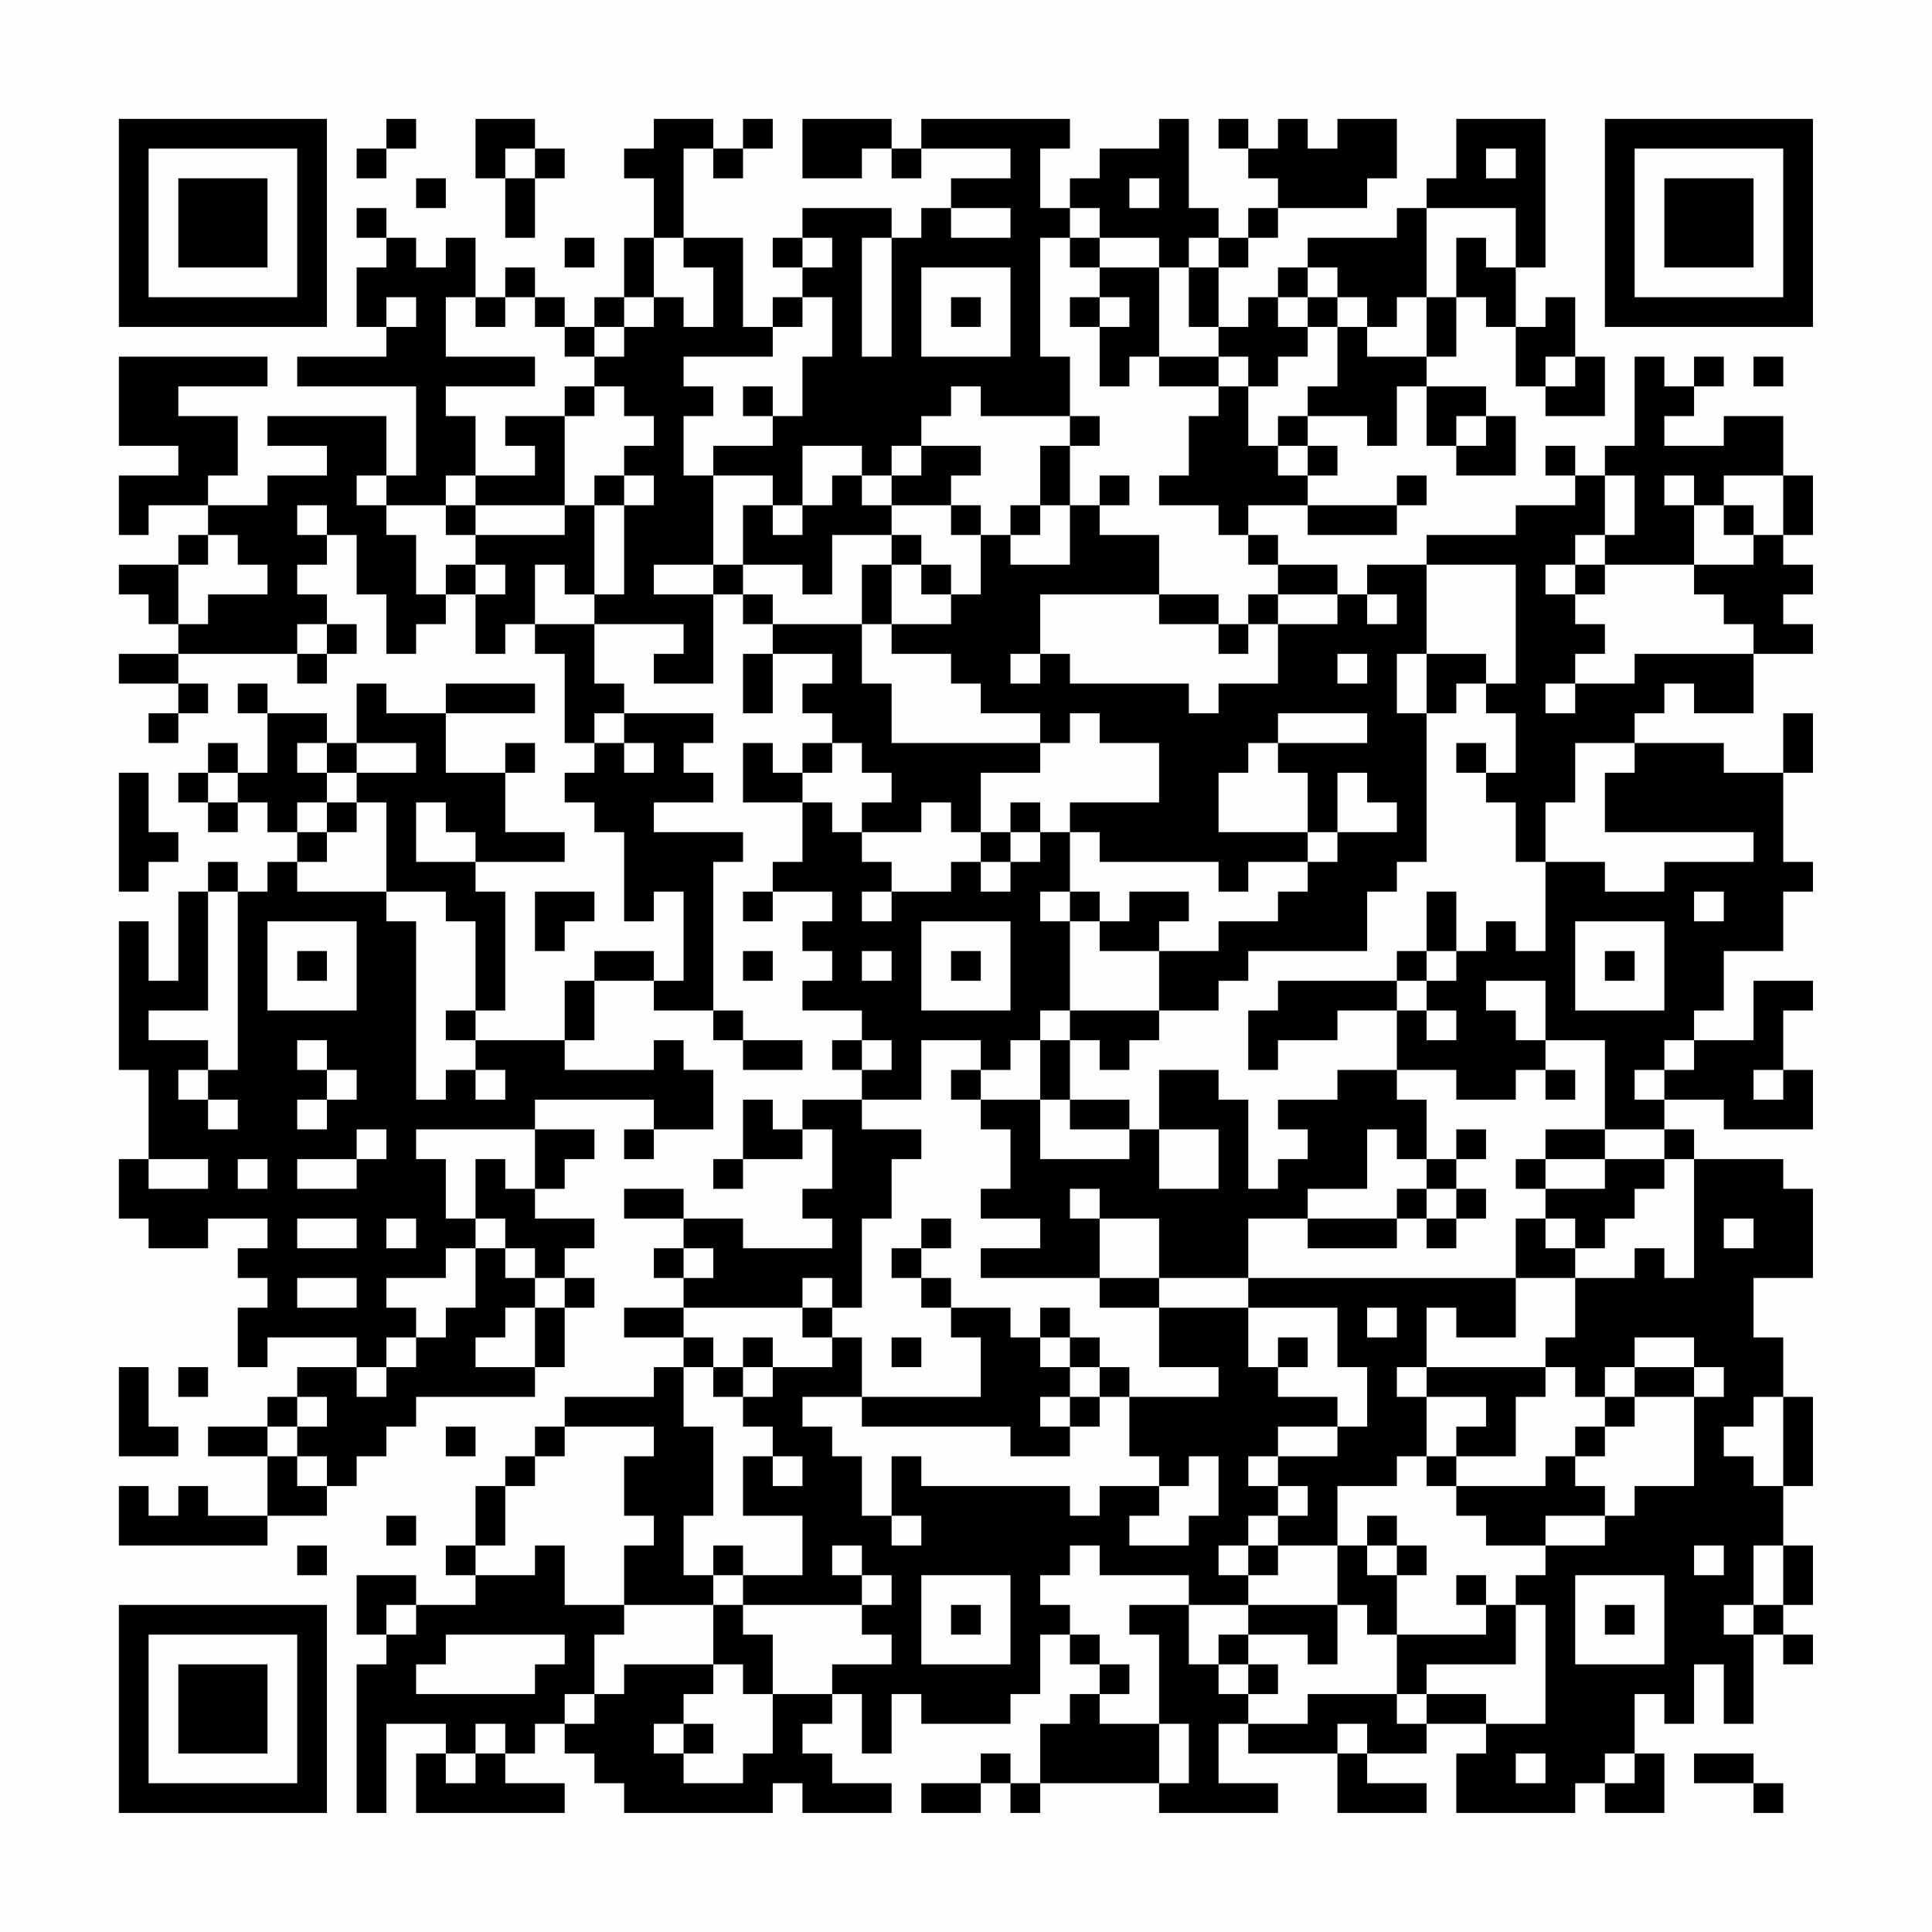<?xml version="1.0" encoding="UTF-8"?>
<svg xmlns="http://www.w3.org/2000/svg" version="1.1" width="300" height="300" viewBox="0 0 300 300"><rect x="0" y="0" width="300" height="300" fill="#fefefe"/><g transform="scale(4.615)"><g transform="translate(4,4)"><path fill-rule="evenodd" d="M9 0L9 1L8 1L8 2L9 2L9 1L10 1L10 0ZM12 0L12 2L13 2L13 4L14 4L14 2L15 2L15 1L14 1L14 0ZM18 0L18 1L17 1L17 2L18 2L18 4L17 4L17 6L16 6L16 7L15 7L15 6L14 6L14 5L13 5L13 6L12 6L12 4L11 4L11 5L10 5L10 4L9 4L9 3L8 3L8 4L9 4L9 5L8 5L8 7L9 7L9 8L6 8L6 9L10 9L10 12L9 12L9 10L5 10L5 11L7 11L7 12L5 12L5 13L3 13L3 12L4 12L4 10L2 10L2 9L5 9L5 8L0 8L0 11L2 11L2 12L0 12L0 14L1 14L1 13L3 13L3 14L2 14L2 15L0 15L0 16L1 16L1 17L2 17L2 18L0 18L0 19L2 19L2 20L1 20L1 21L2 21L2 20L3 20L3 19L2 19L2 18L6 18L6 19L7 19L7 18L8 18L8 17L7 17L7 16L6 16L6 15L7 15L7 14L8 14L8 16L9 16L9 18L10 18L10 17L11 17L11 16L12 16L12 18L13 18L13 17L14 17L14 18L15 18L15 21L16 21L16 22L15 22L15 23L16 23L16 24L17 24L17 27L18 27L18 26L19 26L19 29L18 29L18 28L16 28L16 29L15 29L15 31L12 31L12 30L13 30L13 26L12 26L12 25L15 25L15 24L13 24L13 22L14 22L14 21L13 21L13 22L11 22L11 20L14 20L14 19L11 19L11 20L9 20L9 19L8 19L8 21L7 21L7 20L5 20L5 19L4 19L4 20L5 20L5 22L4 22L4 21L3 21L3 22L2 22L2 23L3 23L3 24L4 24L4 23L5 23L5 24L6 24L6 25L5 25L5 26L4 26L4 25L3 25L3 26L2 26L2 29L1 29L1 27L0 27L0 32L1 32L1 35L0 35L0 37L1 37L1 38L3 38L3 37L5 37L5 38L4 38L4 39L5 39L5 40L4 40L4 42L5 42L5 41L8 41L8 42L6 42L6 43L5 43L5 44L3 44L3 45L5 45L5 47L3 47L3 46L2 46L2 47L1 47L1 46L0 46L0 48L5 48L5 47L7 47L7 46L8 46L8 45L9 45L9 44L10 44L10 43L14 43L14 42L15 42L15 40L16 40L16 39L15 39L15 38L16 38L16 37L14 37L14 36L15 36L15 35L16 35L16 34L14 34L14 33L18 33L18 34L17 34L17 35L18 35L18 34L20 34L20 32L19 32L19 31L18 31L18 32L15 32L15 31L16 31L16 29L18 29L18 30L20 30L20 31L21 31L21 32L23 32L23 31L21 31L21 30L20 30L20 25L21 25L21 24L18 24L18 23L20 23L20 22L19 22L19 21L20 21L20 20L17 20L17 19L16 19L16 17L19 17L19 18L18 18L18 19L20 19L20 16L21 16L21 17L22 17L22 18L21 18L21 20L22 20L22 18L24 18L24 19L23 19L23 20L24 20L24 21L23 21L23 22L22 22L22 21L21 21L21 23L23 23L23 25L22 25L22 26L21 26L21 27L22 27L22 26L24 26L24 27L23 27L23 28L24 28L24 29L23 29L23 30L25 30L25 31L24 31L24 32L25 32L25 33L23 33L23 34L22 34L22 33L21 33L21 35L20 35L20 36L21 36L21 35L23 35L23 34L24 34L24 36L23 36L23 37L24 37L24 38L21 38L21 37L19 37L19 36L17 36L17 37L19 37L19 38L18 38L18 39L19 39L19 40L17 40L17 41L19 41L19 42L18 42L18 43L15 43L15 44L14 44L14 45L13 45L13 46L12 46L12 48L11 48L11 49L12 49L12 50L10 50L10 49L8 49L8 51L9 51L9 52L8 52L8 57L9 57L9 54L11 54L11 55L10 55L10 57L15 57L15 56L13 56L13 55L14 55L14 54L15 54L15 55L16 55L16 56L17 56L17 57L22 57L22 56L23 56L23 57L26 57L26 56L24 56L24 55L23 55L23 54L24 54L24 53L25 53L25 55L26 55L26 53L27 53L27 54L30 54L30 53L31 53L31 51L32 51L32 52L33 52L33 53L32 53L32 54L31 54L31 56L30 56L30 55L29 55L29 56L27 56L27 57L29 57L29 56L30 56L30 57L31 57L31 56L35 56L35 57L39 57L39 56L37 56L37 54L38 54L38 55L41 55L41 57L44 57L44 56L42 56L42 55L44 55L44 54L46 54L46 55L45 55L45 57L49 57L49 56L50 56L50 57L52 57L52 55L51 55L51 53L52 53L52 54L53 54L53 52L54 52L54 54L55 54L55 51L56 51L56 52L57 52L57 51L56 51L56 50L57 50L57 48L56 48L56 46L57 46L57 43L56 43L56 41L55 41L55 39L57 39L57 36L56 36L56 35L53 35L53 34L52 34L52 33L54 33L54 34L57 34L57 32L56 32L56 30L57 30L57 29L55 29L55 31L53 31L53 30L54 30L54 28L56 28L56 26L57 26L57 25L56 25L56 22L57 22L57 20L56 20L56 22L54 22L54 21L51 21L51 20L52 20L52 19L53 19L53 20L55 20L55 18L57 18L57 17L56 17L56 16L57 16L57 15L56 15L56 14L57 14L57 12L56 12L56 10L54 10L54 11L52 11L52 10L53 10L53 9L54 9L54 8L53 8L53 9L52 9L52 8L51 8L51 11L50 11L50 12L49 12L49 11L48 11L48 12L49 12L49 13L47 13L47 14L44 14L44 15L42 15L42 16L41 16L41 15L39 15L39 14L38 14L38 13L40 13L40 14L43 14L43 13L44 13L44 12L43 12L43 13L40 13L40 12L41 12L41 11L40 11L40 10L42 10L42 11L43 11L43 9L44 9L44 11L45 11L45 12L47 12L47 10L46 10L46 9L44 9L44 8L45 8L45 6L46 6L46 7L47 7L47 9L48 9L48 10L50 10L50 8L49 8L49 6L48 6L48 7L47 7L47 5L48 5L48 0L45 0L45 2L44 2L44 3L43 3L43 4L40 4L40 5L39 5L39 6L38 6L38 7L37 7L37 5L38 5L38 4L39 4L39 3L42 3L42 2L43 2L43 0L41 0L41 1L40 1L40 0L39 0L39 1L38 1L38 0L37 0L37 1L38 1L38 2L39 2L39 3L38 3L38 4L37 4L37 3L36 3L36 0L35 0L35 1L33 1L33 2L32 2L32 3L31 3L31 1L32 1L32 0L27 0L27 1L26 1L26 0L23 0L23 2L25 2L25 1L26 1L26 2L27 2L27 1L30 1L30 2L28 2L28 3L27 3L27 4L26 4L26 3L23 3L23 4L22 4L22 5L23 5L23 6L22 6L22 7L21 7L21 4L19 4L19 1L20 1L20 2L21 2L21 1L22 1L22 0L21 0L21 1L20 1L20 0ZM13 1L13 2L14 2L14 1ZM46 1L46 2L47 2L47 1ZM10 2L10 3L11 3L11 2ZM34 2L34 3L35 3L35 2ZM28 3L28 4L30 4L30 3ZM32 3L32 4L31 4L31 8L32 8L32 10L29 10L29 9L28 9L28 10L27 10L27 11L26 11L26 12L25 12L25 11L23 11L23 13L22 13L22 12L20 12L20 11L22 11L22 10L23 10L23 8L24 8L24 6L23 6L23 7L22 7L22 8L19 8L19 9L20 9L20 10L19 10L19 12L20 12L20 15L18 15L18 16L20 16L20 15L21 15L21 16L22 16L22 17L25 17L25 19L26 19L26 21L31 21L31 22L29 22L29 24L28 24L28 23L27 23L27 24L25 24L25 23L26 23L26 22L25 22L25 21L24 21L24 22L23 22L23 23L24 23L24 24L25 24L25 25L26 25L26 26L25 26L25 27L26 27L26 26L28 26L28 25L29 25L29 26L30 26L30 25L31 25L31 24L32 24L32 26L31 26L31 27L32 27L32 30L31 30L31 31L30 31L30 32L29 32L29 31L27 31L27 33L25 33L25 34L27 34L27 35L26 35L26 37L25 37L25 40L24 40L24 39L23 39L23 40L19 40L19 41L20 41L20 42L19 42L19 44L20 44L20 47L19 47L19 49L20 49L20 50L17 50L17 48L18 48L18 47L17 47L17 45L18 45L18 44L15 44L15 45L14 45L14 46L13 46L13 48L12 48L12 49L14 49L14 48L15 48L15 50L17 50L17 51L16 51L16 53L15 53L15 54L16 54L16 53L17 53L17 52L20 52L20 53L19 53L19 54L18 54L18 55L19 55L19 56L21 56L21 55L22 55L22 53L24 53L24 52L26 52L26 51L25 51L25 50L26 50L26 49L25 49L25 48L24 48L24 49L25 49L25 50L21 50L21 49L23 49L23 47L21 47L21 45L22 45L22 46L23 46L23 45L22 45L22 44L21 44L21 43L22 43L22 42L24 42L24 41L25 41L25 43L23 43L23 44L24 44L24 45L25 45L25 47L26 47L26 48L27 48L27 47L26 47L26 45L27 45L27 46L32 46L32 47L33 47L33 46L35 46L35 47L34 47L34 48L36 48L36 47L37 47L37 45L36 45L36 46L35 46L35 45L34 45L34 43L37 43L37 42L35 42L35 40L38 40L38 42L39 42L39 43L41 43L41 44L39 44L39 45L38 45L38 46L39 46L39 47L38 47L38 48L37 48L37 49L38 49L38 50L36 50L36 49L33 49L33 48L32 48L32 49L31 49L31 50L32 50L32 51L33 51L33 52L34 52L34 53L33 53L33 54L35 54L35 56L36 56L36 54L35 54L35 51L34 51L34 50L36 50L36 52L37 52L37 53L38 53L38 54L40 54L40 53L43 53L43 54L44 54L44 53L46 53L46 54L48 54L48 50L47 50L47 49L48 49L48 48L50 48L50 47L51 47L51 46L53 46L53 43L54 43L54 42L53 42L53 41L51 41L51 42L50 42L50 43L49 43L49 42L48 42L48 41L49 41L49 39L51 39L51 38L52 38L52 39L53 39L53 35L52 35L52 34L50 34L50 31L48 31L48 29L46 29L46 30L47 30L47 31L48 31L48 32L47 32L47 33L45 33L45 32L43 32L43 30L44 30L44 31L45 31L45 30L44 30L44 29L45 29L45 28L46 28L46 27L47 27L47 28L48 28L48 25L50 25L50 26L52 26L52 25L55 25L55 24L50 24L50 22L51 22L51 21L49 21L49 23L48 23L48 25L47 25L47 23L46 23L46 22L47 22L47 20L46 20L46 19L47 19L47 15L44 15L44 18L43 18L43 20L44 20L44 25L43 25L43 26L42 26L42 28L38 28L38 29L37 29L37 30L35 30L35 28L37 28L37 27L39 27L39 26L40 26L40 25L41 25L41 24L43 24L43 23L42 23L42 22L41 22L41 24L40 24L40 22L39 22L39 21L42 21L42 20L39 20L39 21L38 21L38 22L37 22L37 24L40 24L40 25L38 25L38 26L37 26L37 25L33 25L33 24L32 24L32 23L35 23L35 21L33 21L33 20L32 20L32 21L31 21L31 20L29 20L29 19L28 19L28 18L26 18L26 17L28 17L28 16L29 16L29 14L30 14L30 15L32 15L32 13L33 13L33 14L35 14L35 16L31 16L31 18L30 18L30 19L31 19L31 18L32 18L32 19L36 19L36 20L37 20L37 19L39 19L39 17L41 17L41 16L39 16L39 15L38 15L38 14L37 14L37 13L35 13L35 12L36 12L36 10L37 10L37 9L38 9L38 11L39 11L39 12L40 12L40 11L39 11L39 10L40 10L40 9L41 9L41 7L42 7L42 8L44 8L44 6L45 6L45 4L46 4L46 5L47 5L47 3L44 3L44 6L43 6L43 7L42 7L42 6L41 6L41 5L40 5L40 6L39 6L39 7L40 7L40 8L39 8L39 9L38 9L38 8L37 8L37 7L36 7L36 5L37 5L37 4L36 4L36 5L35 5L35 4L33 4L33 3ZM15 4L15 5L16 5L16 4ZM18 4L18 6L17 6L17 7L16 7L16 8L15 8L15 7L14 7L14 6L13 6L13 7L12 7L12 6L11 6L11 8L14 8L14 9L11 9L11 10L12 10L12 12L11 12L11 13L9 13L9 12L8 12L8 13L9 13L9 14L10 14L10 16L11 16L11 15L12 15L12 16L13 16L13 15L12 15L12 14L15 14L15 13L16 13L16 16L15 16L15 15L14 15L14 17L16 17L16 16L17 16L17 13L18 13L18 12L17 12L17 11L18 11L18 10L17 10L17 9L16 9L16 8L17 8L17 7L18 7L18 6L19 6L19 7L20 7L20 5L19 5L19 4ZM23 4L23 5L24 5L24 4ZM25 4L25 8L26 8L26 4ZM32 4L32 5L33 5L33 6L32 6L32 7L33 7L33 9L34 9L34 8L35 8L35 9L37 9L37 8L35 8L35 5L33 5L33 4ZM27 5L27 8L30 8L30 5ZM9 6L9 7L10 7L10 6ZM28 6L28 7L29 7L29 6ZM33 6L33 7L34 7L34 6ZM40 6L40 7L41 7L41 6ZM48 8L48 9L49 9L49 8ZM55 8L55 9L56 9L56 8ZM15 9L15 10L13 10L13 11L14 11L14 12L12 12L12 13L11 13L11 14L12 14L12 13L15 13L15 10L16 10L16 9ZM21 9L21 10L22 10L22 9ZM32 10L32 11L31 11L31 13L30 13L30 14L31 14L31 13L32 13L32 11L33 11L33 10ZM45 10L45 11L46 11L46 10ZM27 11L27 12L26 12L26 13L25 13L25 12L24 12L24 13L23 13L23 14L22 14L22 13L21 13L21 15L23 15L23 16L24 16L24 14L26 14L26 15L25 15L25 17L26 17L26 15L27 15L27 16L28 16L28 15L27 15L27 14L26 14L26 13L28 13L28 14L29 14L29 13L28 13L28 12L29 12L29 11ZM16 12L16 13L17 13L17 12ZM33 12L33 13L34 13L34 12ZM50 12L50 14L49 14L49 15L48 15L48 16L49 16L49 17L50 17L50 18L49 18L49 19L48 19L48 20L49 20L49 19L51 19L51 18L55 18L55 17L54 17L54 16L53 16L53 15L55 15L55 14L56 14L56 12L54 12L54 13L53 13L53 12L52 12L52 13L53 13L53 15L50 15L50 14L51 14L51 12ZM6 13L6 14L7 14L7 13ZM54 13L54 14L55 14L55 13ZM3 14L3 15L2 15L2 17L3 17L3 16L5 16L5 15L4 15L4 14ZM49 15L49 16L50 16L50 15ZM35 16L35 17L37 17L37 18L38 18L38 17L39 17L39 16L38 16L38 17L37 17L37 16ZM42 16L42 17L43 17L43 16ZM6 17L6 18L7 18L7 17ZM41 18L41 19L42 19L42 18ZM44 18L44 20L45 20L45 19L46 19L46 18ZM16 20L16 21L17 21L17 22L18 22L18 21L17 21L17 20ZM6 21L6 22L7 22L7 23L6 23L6 24L7 24L7 25L6 25L6 26L9 26L9 27L10 27L10 33L11 33L11 32L12 32L12 33L13 33L13 32L12 32L12 31L11 31L11 30L12 30L12 27L11 27L11 26L9 26L9 23L8 23L8 22L10 22L10 21L8 21L8 22L7 22L7 21ZM45 21L45 22L46 22L46 21ZM0 22L0 26L1 26L1 25L2 25L2 24L1 24L1 22ZM3 22L3 23L4 23L4 22ZM7 23L7 24L8 24L8 23ZM10 23L10 25L12 25L12 24L11 24L11 23ZM30 23L30 24L29 24L29 25L30 25L30 24L31 24L31 23ZM3 26L3 30L1 30L1 31L3 31L3 32L2 32L2 33L3 33L3 34L4 34L4 33L3 33L3 32L4 32L4 26ZM14 26L14 28L15 28L15 27L16 27L16 26ZM32 26L32 27L33 27L33 28L35 28L35 27L36 27L36 26L34 26L34 27L33 27L33 26ZM44 26L44 28L43 28L43 29L39 29L39 30L38 30L38 32L39 32L39 31L41 31L41 30L43 30L43 29L44 29L44 28L45 28L45 26ZM53 26L53 27L54 27L54 26ZM5 27L5 30L8 30L8 27ZM27 27L27 30L30 30L30 27ZM49 27L49 30L52 30L52 27ZM6 28L6 29L7 29L7 28ZM21 28L21 29L22 29L22 28ZM25 28L25 29L26 29L26 28ZM28 28L28 29L29 29L29 28ZM50 28L50 29L51 29L51 28ZM32 30L32 31L31 31L31 33L29 33L29 32L28 32L28 33L29 33L29 34L30 34L30 36L29 36L29 37L31 37L31 38L29 38L29 39L33 39L33 40L35 40L35 39L38 39L38 40L41 40L41 42L42 42L42 44L41 44L41 45L39 45L39 46L40 46L40 47L39 47L39 48L38 48L38 49L39 49L39 48L41 48L41 50L38 50L38 51L37 51L37 52L38 52L38 53L39 53L39 52L38 52L38 51L40 51L40 52L41 52L41 50L42 50L42 51L43 51L43 53L44 53L44 52L47 52L47 50L46 50L46 49L45 49L45 50L46 50L46 51L43 51L43 49L44 49L44 48L43 48L43 47L42 47L42 48L41 48L41 46L43 46L43 45L44 45L44 46L45 46L45 47L46 47L46 48L48 48L48 47L50 47L50 46L49 46L49 45L50 45L50 44L51 44L51 43L53 43L53 42L51 42L51 43L50 43L50 44L49 44L49 45L48 45L48 46L45 46L45 45L47 45L47 43L48 43L48 42L44 42L44 40L45 40L45 41L47 41L47 39L49 39L49 38L50 38L50 37L51 37L51 36L52 36L52 35L50 35L50 34L48 34L48 35L47 35L47 36L48 36L48 37L47 37L47 39L38 39L38 37L40 37L40 38L43 38L43 37L44 37L44 38L45 38L45 37L46 37L46 36L45 36L45 35L46 35L46 34L45 34L45 35L44 35L44 33L43 33L43 32L41 32L41 33L39 33L39 34L40 34L40 35L39 35L39 36L38 36L38 33L37 33L37 32L35 32L35 34L34 34L34 33L32 33L32 31L33 31L33 32L34 32L34 31L35 31L35 30ZM6 31L6 32L7 32L7 33L6 33L6 34L7 34L7 33L8 33L8 32L7 32L7 31ZM25 31L25 32L26 32L26 31ZM52 31L52 32L51 32L51 33L52 33L52 32L53 32L53 31ZM48 32L48 33L49 33L49 32ZM55 32L55 33L56 33L56 32ZM31 33L31 35L34 35L34 34L32 34L32 33ZM8 34L8 35L6 35L6 36L8 36L8 35L9 35L9 34ZM10 34L10 35L11 35L11 37L12 37L12 38L11 38L11 39L9 39L9 40L10 40L10 41L9 41L9 42L8 42L8 43L9 43L9 42L10 42L10 41L11 41L11 40L12 40L12 38L13 38L13 39L14 39L14 40L13 40L13 41L12 41L12 42L14 42L14 40L15 40L15 39L14 39L14 38L13 38L13 37L12 37L12 35L13 35L13 36L14 36L14 34ZM35 34L35 36L37 36L37 34ZM42 34L42 36L40 36L40 37L43 37L43 36L44 36L44 37L45 37L45 36L44 36L44 35L43 35L43 34ZM1 35L1 36L3 36L3 35ZM4 35L4 36L5 36L5 35ZM48 35L48 36L50 36L50 35ZM32 36L32 37L33 37L33 39L35 39L35 37L33 37L33 36ZM6 37L6 38L8 38L8 37ZM9 37L9 38L10 38L10 37ZM27 37L27 38L26 38L26 39L27 39L27 40L28 40L28 41L29 41L29 43L25 43L25 44L30 44L30 45L32 45L32 44L33 44L33 43L34 43L34 42L33 42L33 41L32 41L32 40L31 40L31 41L30 41L30 40L28 40L28 39L27 39L27 38L28 38L28 37ZM48 37L48 38L49 38L49 37ZM54 37L54 38L55 38L55 37ZM19 38L19 39L20 39L20 38ZM6 39L6 40L8 40L8 39ZM23 40L23 41L24 41L24 40ZM42 40L42 41L43 41L43 40ZM21 41L21 42L20 42L20 43L21 43L21 42L22 42L22 41ZM26 41L26 42L27 42L27 41ZM31 41L31 42L32 42L32 43L31 43L31 44L32 44L32 43L33 43L33 42L32 42L32 41ZM39 41L39 42L40 42L40 41ZM0 42L0 45L2 45L2 44L1 44L1 42ZM2 42L2 43L3 43L3 42ZM43 42L43 43L44 43L44 45L45 45L45 44L46 44L46 43L44 43L44 42ZM6 43L6 44L5 44L5 45L6 45L6 46L7 46L7 45L6 45L6 44L7 44L7 43ZM55 43L55 44L54 44L54 45L55 45L55 46L56 46L56 43ZM11 44L11 45L12 45L12 44ZM9 47L9 48L10 48L10 47ZM6 48L6 49L7 49L7 48ZM20 48L20 49L21 49L21 48ZM42 48L42 49L43 49L43 48ZM53 48L53 49L54 49L54 48ZM55 48L55 50L54 50L54 51L55 51L55 50L56 50L56 48ZM27 49L27 52L30 52L30 49ZM49 49L49 52L52 52L52 49ZM9 50L9 51L10 51L10 50ZM20 50L20 52L21 52L21 53L22 53L22 51L21 51L21 50ZM28 50L28 51L29 51L29 50ZM50 50L50 51L51 51L51 50ZM11 51L11 52L10 52L10 53L14 53L14 52L15 52L15 51ZM12 54L12 55L11 55L11 56L12 56L12 55L13 55L13 54ZM19 54L19 55L20 55L20 54ZM41 54L41 55L42 55L42 54ZM47 55L47 56L48 56L48 55ZM50 55L50 56L51 56L51 55ZM53 55L53 56L55 56L55 57L56 57L56 56L55 56L55 55ZM0 0L0 7L7 7L7 0ZM1 1L1 6L6 6L6 1ZM2 2L2 5L5 5L5 2ZM50 0L50 7L57 7L57 0ZM51 1L51 6L56 6L56 1ZM52 2L52 5L55 5L55 2ZM0 50L0 57L7 57L7 50ZM1 51L1 56L6 56L6 51ZM2 52L2 55L5 55L5 52Z" fill="#000000"/></g></g></svg>
